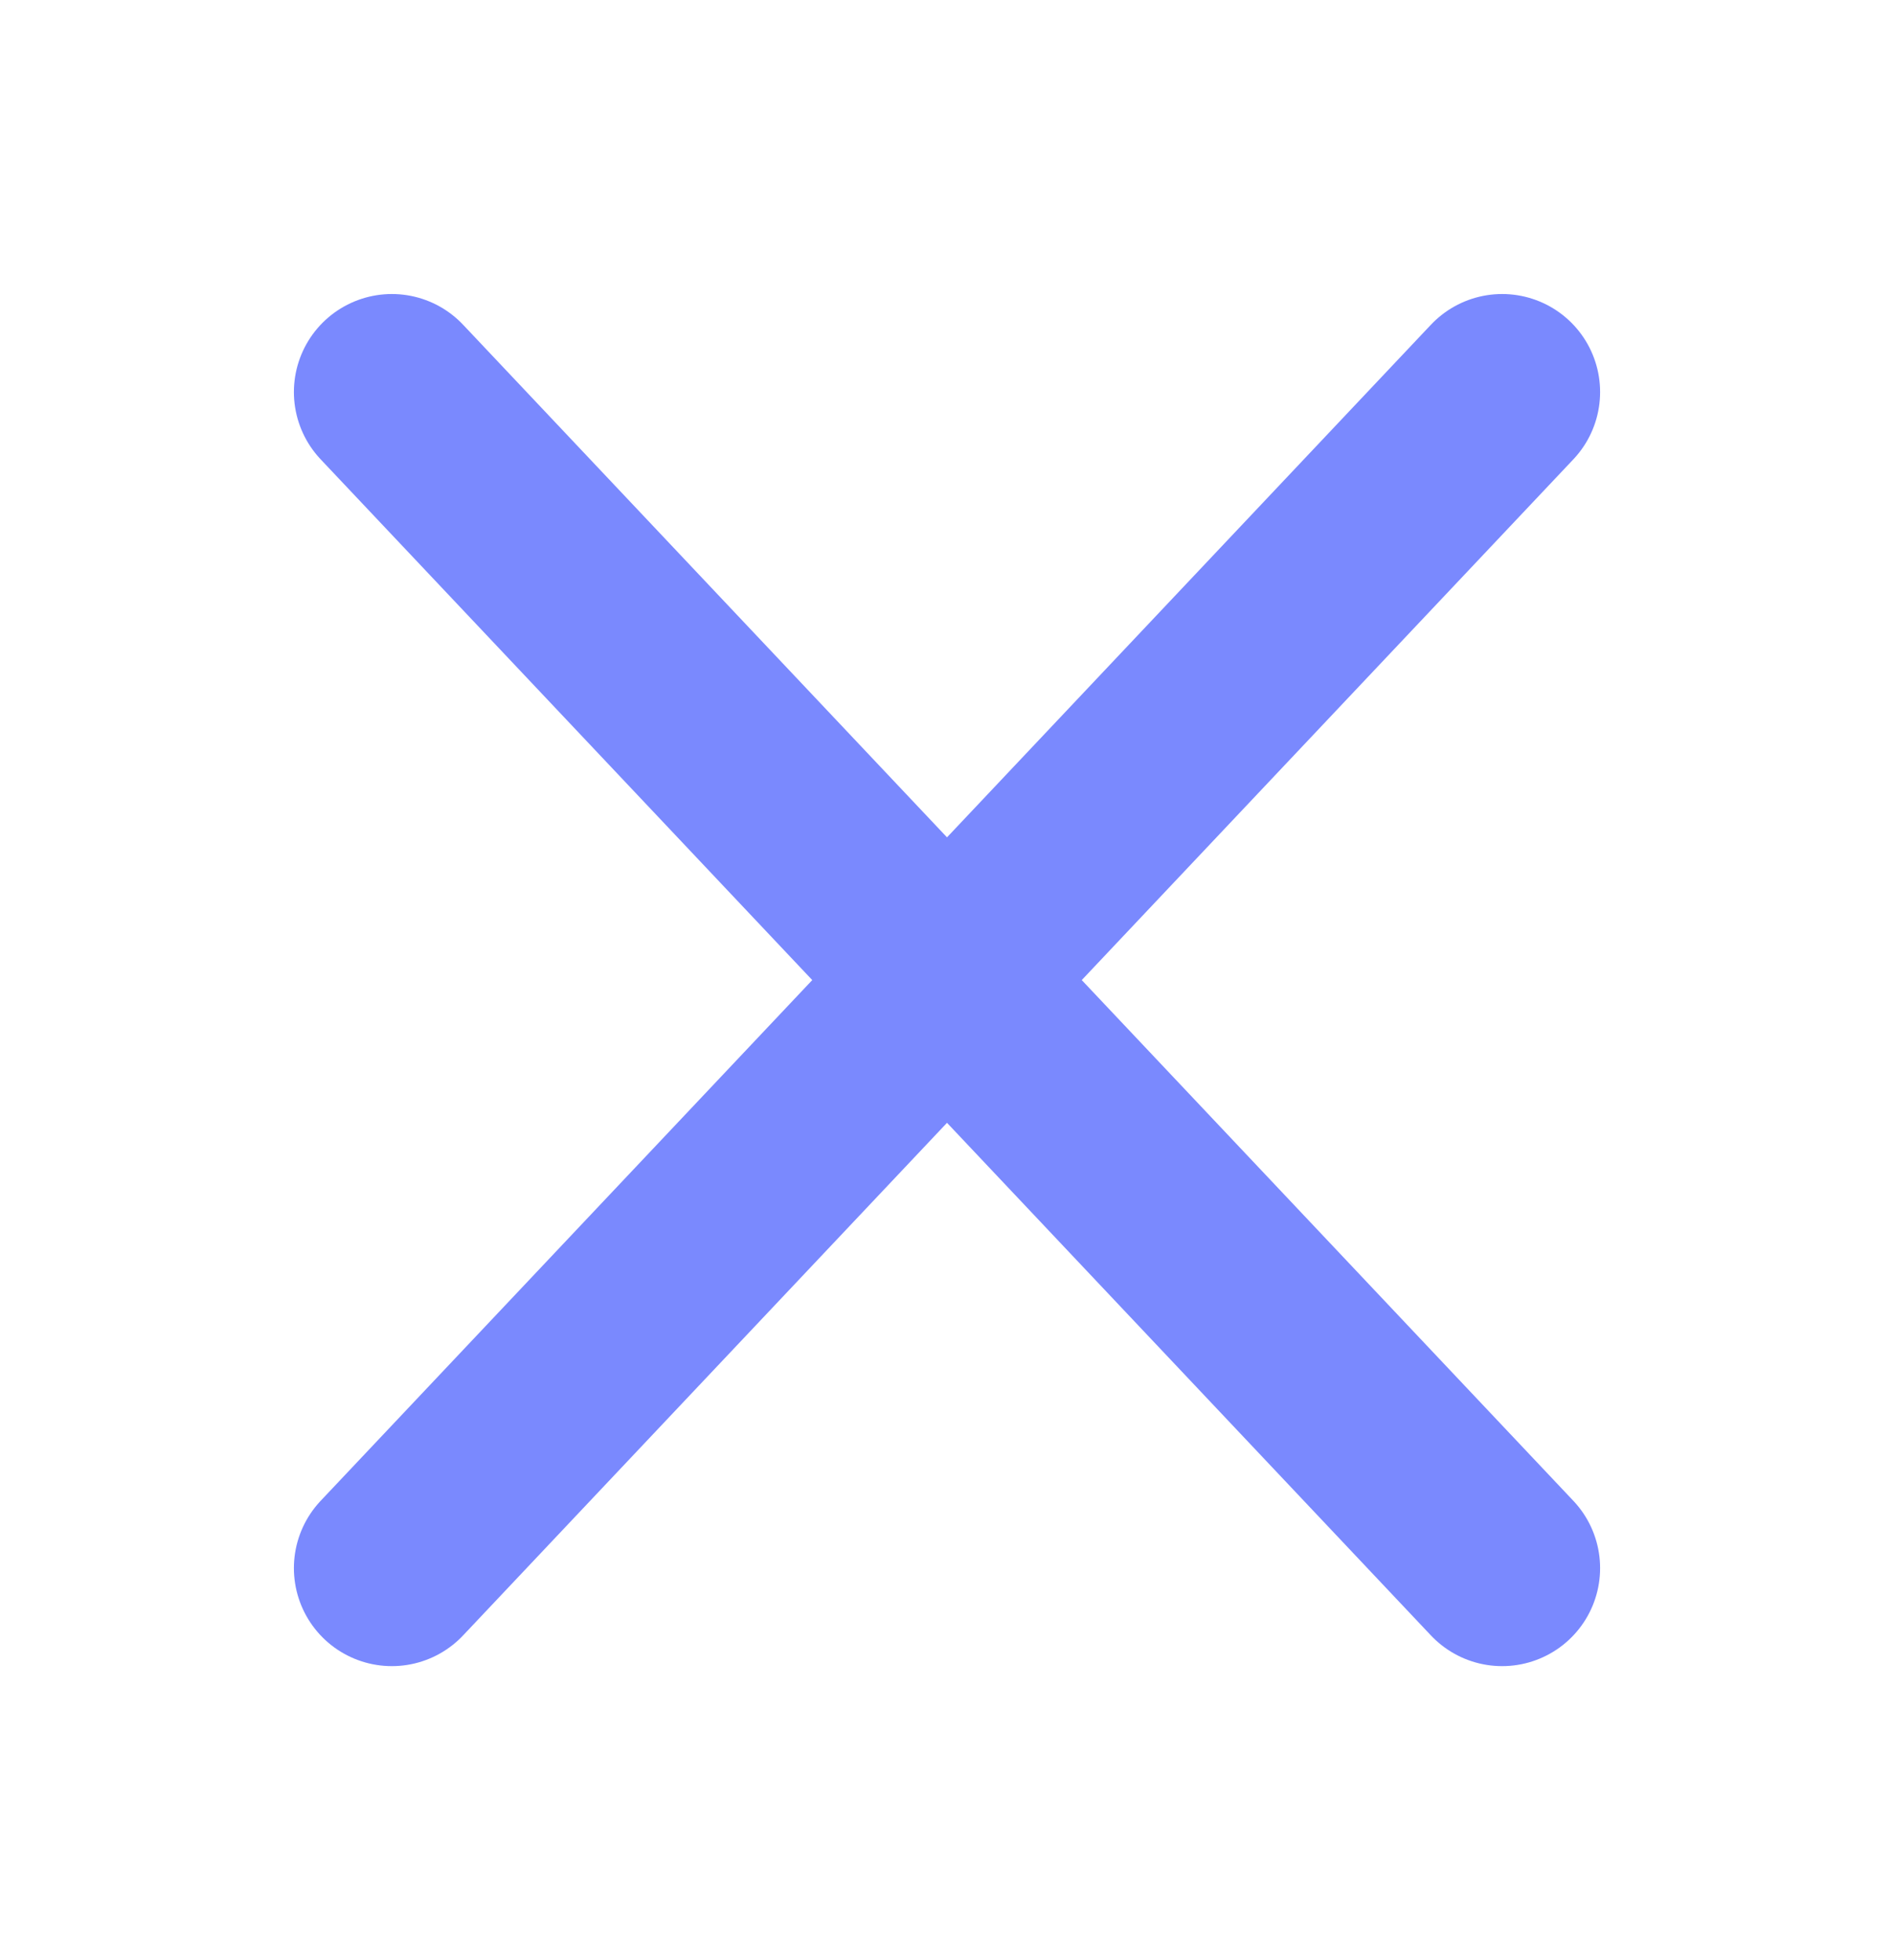 <svg width="29" height="30" viewBox="0 0 29 30" fill="none" xmlns="http://www.w3.org/2000/svg">
<g filter="url(#filter0_d_387_1178)">
<path d="M6 2L14.5 11M14.5 11L23 20M14.5 11L23 2M14.5 11L6 20" stroke="#7A89FE" stroke-width="3" stroke-linecap="round"/>
</g>
<defs>
<filter id="filter0_d_387_1178" x="0.5" y="0.5" width="28" height="29" filterUnits="userSpaceOnUse" color-interpolation-filters="sRGB">
<feFlood flood-opacity="0" result="BackgroundImageFix"/>
<feColorMatrix in="SourceAlpha" type="matrix" values="0 0 0 0 0 0 0 0 0 0 0 0 0 0 0 0 0 0 127 0" result="hardAlpha"/>
<feOffset dy="4"/>
<feGaussianBlur stdDeviation="2"/>
<feComposite in2="hardAlpha" operator="out"/>
<feColorMatrix type="matrix" values="0 0 0 0 0 0 0 0 0 0 0 0 0 0 0 0 0 0 0.05 0"/>
<feBlend mode="normal" in2="BackgroundImageFix" result="effect1_dropShadow_387_1178"/>
<feBlend mode="normal" in="SourceGraphic" in2="effect1_dropShadow_387_1178" result="shape"/>
</filter>
</defs>
</svg>
